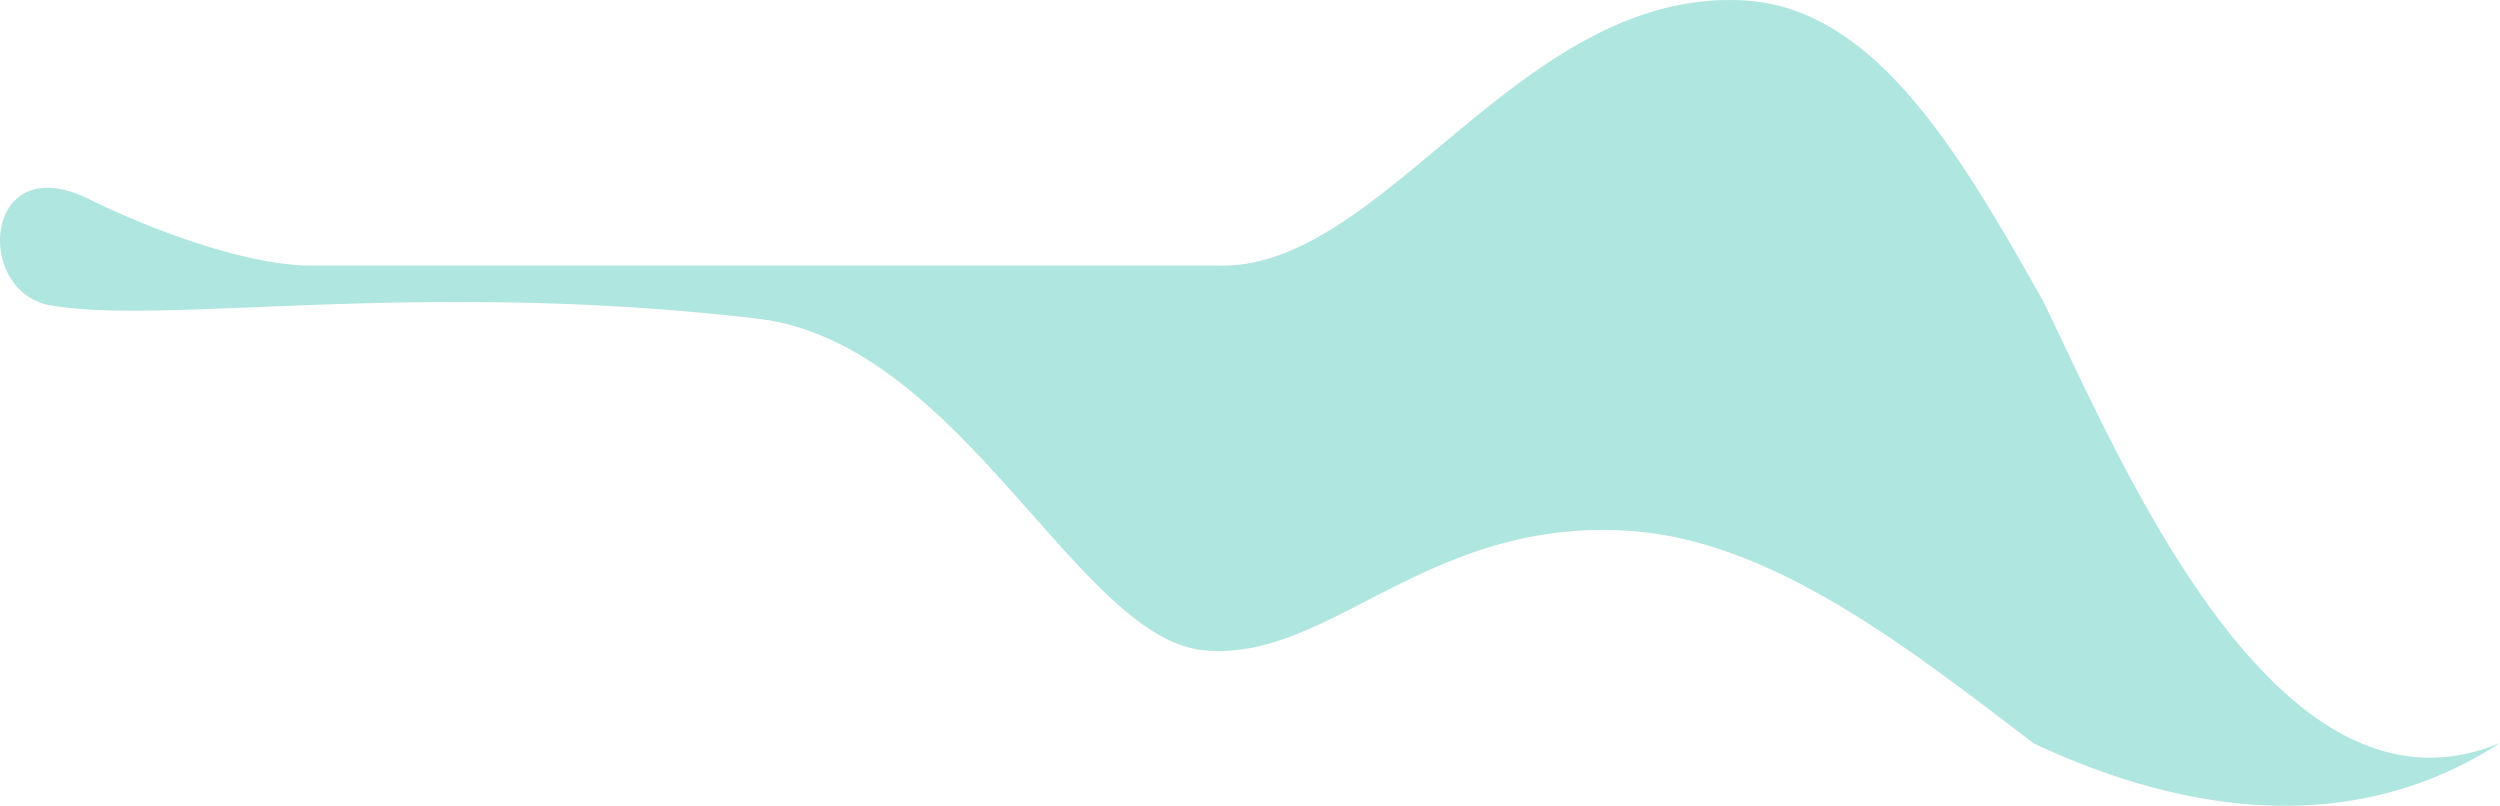 <svg xmlns="http://www.w3.org/2000/svg" width="274.28" height="88.4" viewBox="0 0 274.28 88.4">
  <path id="group_7789" data-name="group 7789" d="M134.086,217.533H34.251c-7.849,0-19.075-4.611-24.428-7.273C-1.86,204.442-2.922,220.443,5.575,221.9c5.581.957,13.953.528,24.695.1,13.931-.555,31.848-1.11,52.837,1.354,22.219,2.6,35.048,34.911,48.855,36.366,6.9.727,13.01-2.909,20.18-6.546s15.4-7.273,26.552-6.546,21.868,6.851,32.245,14.212c.032.029.053.043.085.073,1.391.989,2.783,2.008,4.163,3.026a.03.03,0,0,1,.022.015c2.337,1.731,4.652,3.506,6.957,5.266.319.247.637.48.956.727,15.973,7.506,34.709,10.633,51.16-.043-24.417,10.183-41.41-30.533-50.088-48.411v-.015c-8.953-15.8-18.257-32.177-32.755-33.035-.57-.034-1.13-.05-1.689-.05-23.428,0-38,29.143-55.663,29.143" transform="translate(0 -188.39)" fill="#afe6df"/>
</svg>

